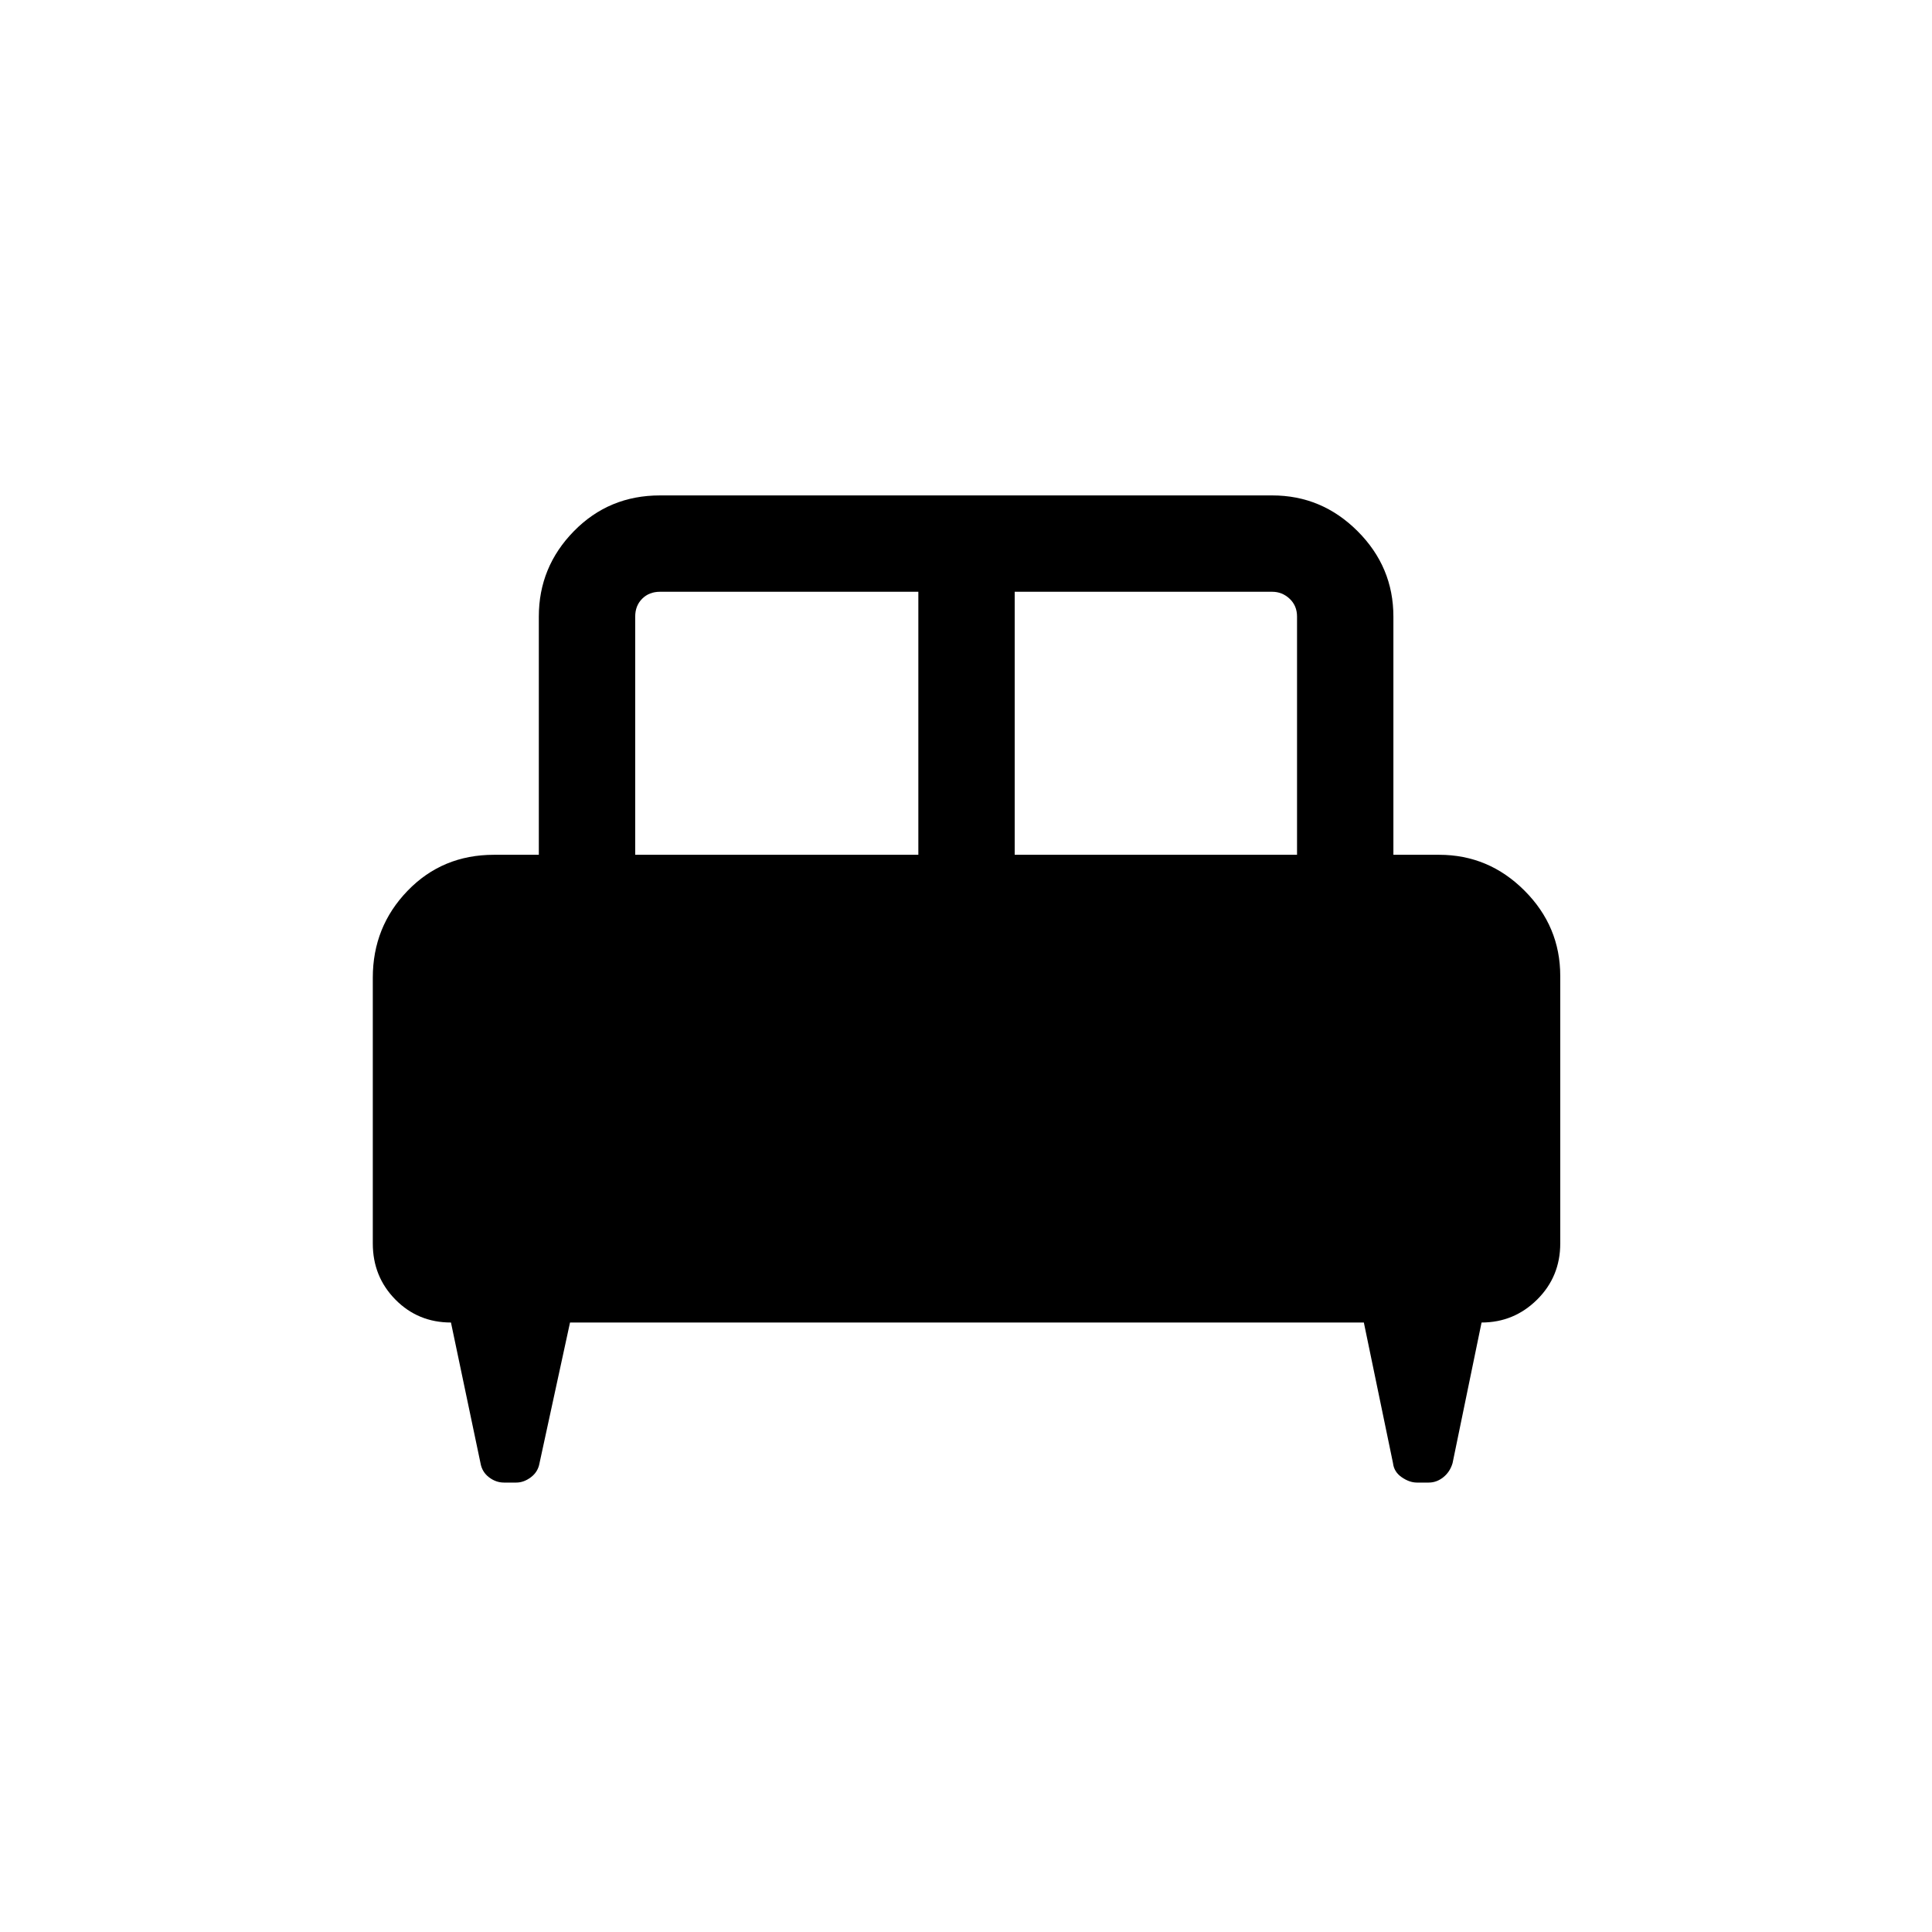 <svg xmlns="http://www.w3.org/2000/svg" height="40" viewBox="0 -960 960 960" width="40"><path d="M185.24-474.18q0-25.31 17.28-43.19 17.27-17.89 42.92-17.89h22.3v-118.38q0-24.63 17.41-42.41 17.41-17.78 42.79-17.78h304.24q24.63 0 42.41 17.78 17.78 17.78 17.78 42.41v118.38h22.72q24.63 0 42.41 17.79 17.78 17.78 17.78 42.41v132.93q0 16.49-11.49 27.89-11.5 11.39-27.61 11.39l-14.41 69.89q-1.28 4.34-4.59 6.99-3.31 2.65-7.23 2.65h-5.93q-3.67 0-7.51-2.65t-4.33-6.99l-14.49-69.89H283.24l-15.16 69.89q-.75 4.34-4.27 6.99-3.52 2.65-7.28 2.65h-6.11q-4.02 0-7.47-2.65-3.44-2.65-4.19-6.99l-14.68-69.89q-16.37 0-27.6-11.39-11.24-11.4-11.24-27.89v-132.05Zm318.96-61.08h140.29v-118.38q0-5.38-3.69-8.85-3.69-3.46-8.62-3.46H504.2v130.69Zm-188.57 0h140.69v-130.69H327.94q-5.39 0-8.85 3.46-3.46 3.47-3.46 8.85v118.38Z"/></svg>